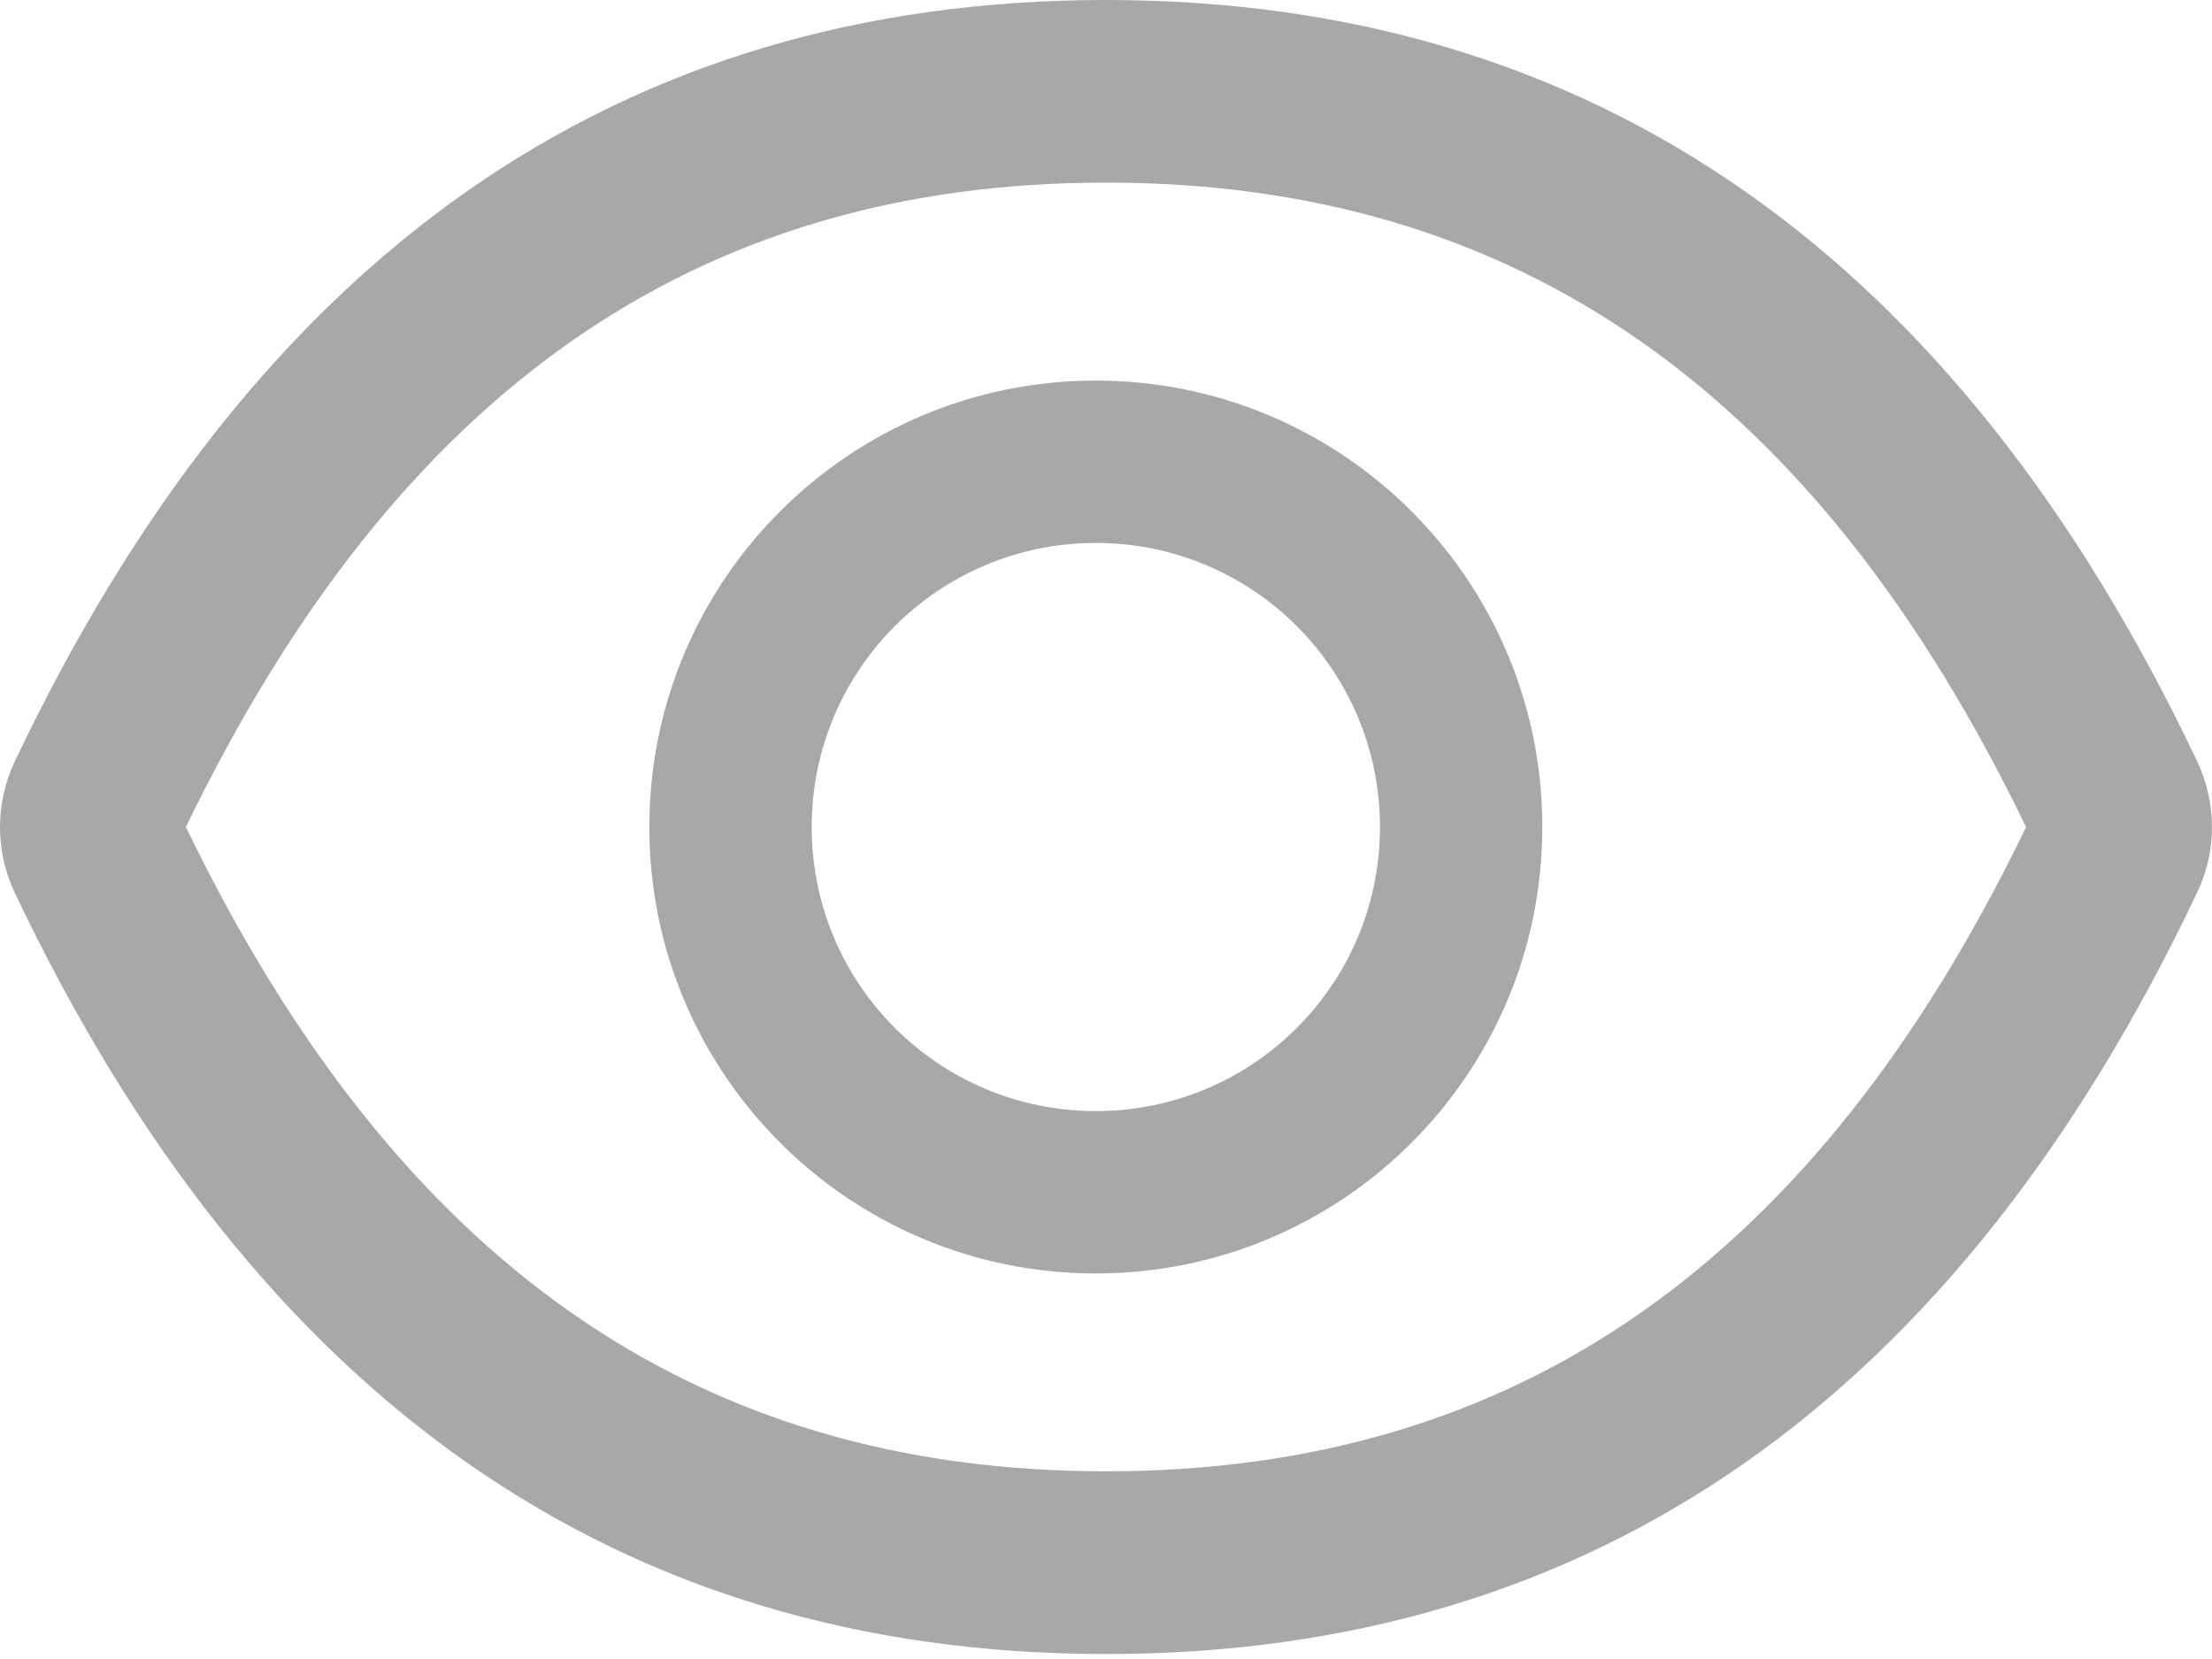 <svg width="20" height="15" viewBox="0 0 20 15" fill="none" xmlns="http://www.w3.org/2000/svg">
<path d="M19.867 6.886C17.693 2.305 14.406 0 10 0C5.591 0 2.307 2.305 0.132 6.888C0.045 7.073 0 7.274 0 7.479C0 7.683 0.045 7.885 0.132 8.069C2.307 12.65 5.594 14.955 10 14.955C14.409 14.955 17.693 12.65 19.867 8.067C20.044 7.695 20.044 7.264 19.867 6.886ZM10 13.303C6.3 13.303 3.591 11.427 1.681 7.478C3.591 3.528 6.3 1.651 10 1.651C13.7 1.651 16.409 3.528 18.319 7.478C16.411 11.427 13.702 13.303 10 13.303ZM9.908 3.441C7.679 3.441 5.871 5.248 5.871 7.478C5.871 9.707 7.679 11.514 9.908 11.514C12.138 11.514 13.945 9.707 13.945 7.478C13.945 5.248 12.138 3.441 9.908 3.441ZM9.908 10.046C8.488 10.046 7.339 8.897 7.339 7.478C7.339 6.058 8.488 4.909 9.908 4.909C11.328 4.909 12.477 6.058 12.477 7.478C12.477 8.897 11.328 10.046 9.908 10.046Z" fill="#A8A8A8"/>
</svg>
